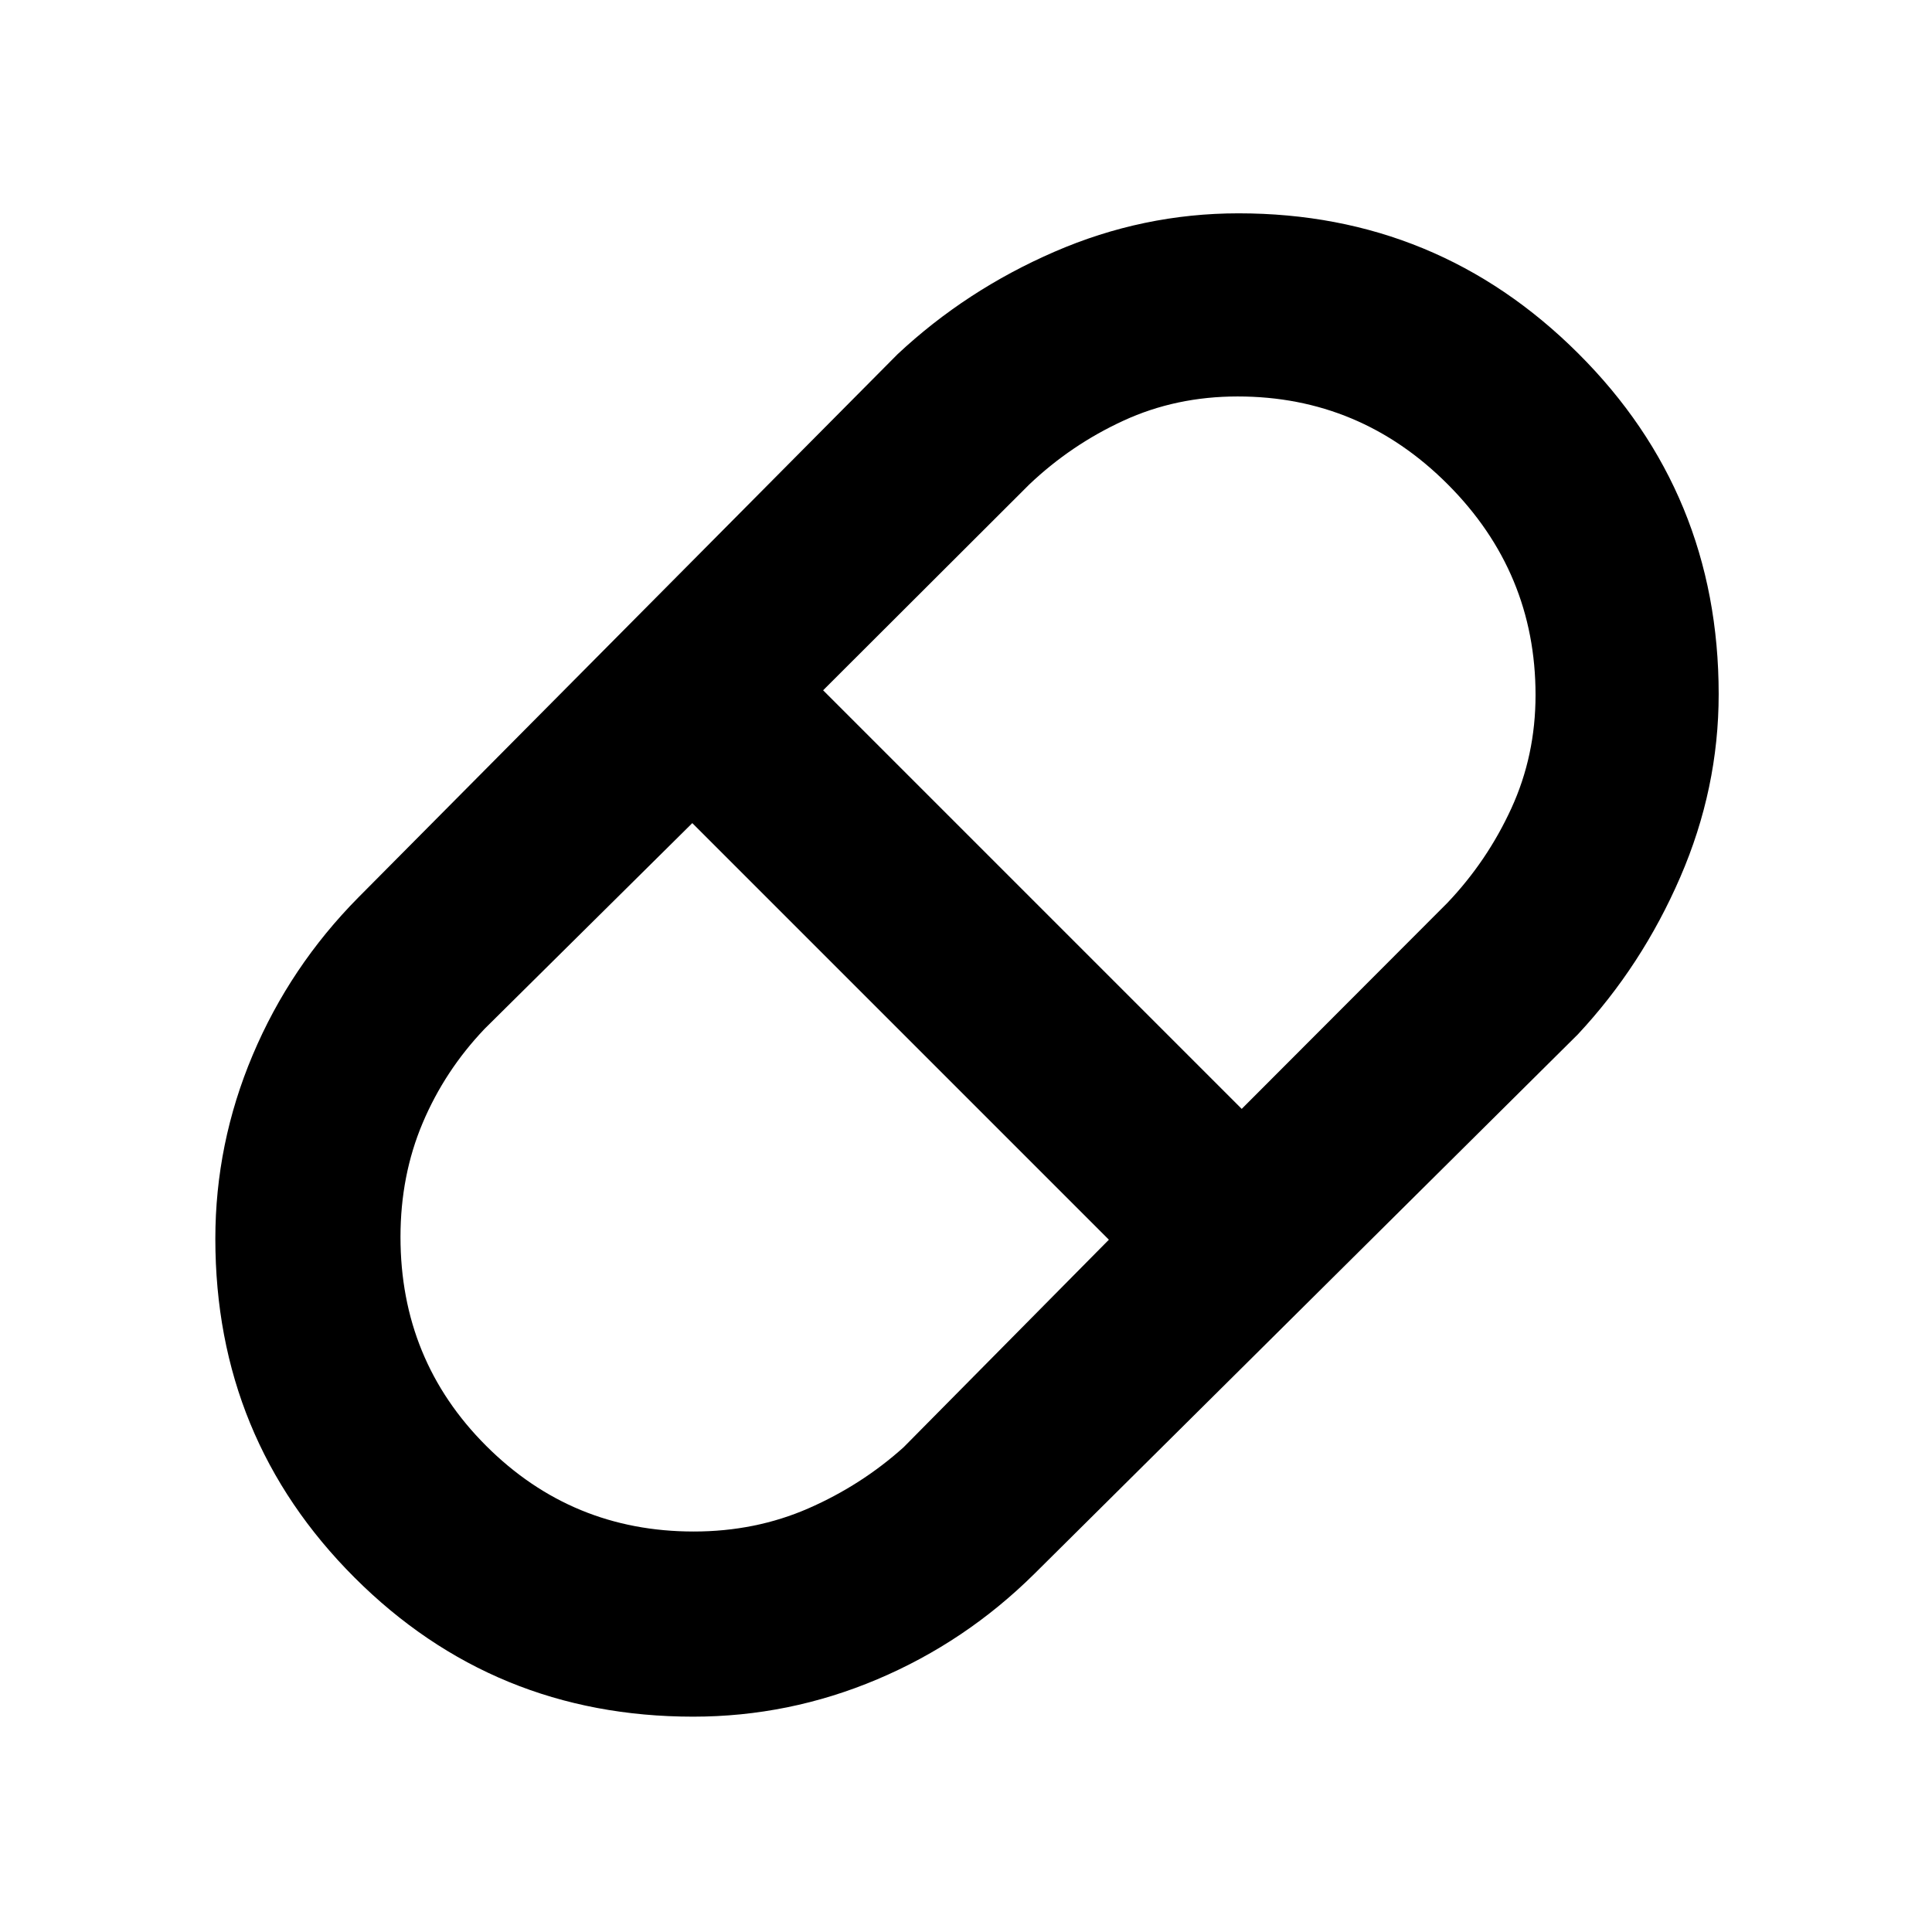 <svg xmlns="http://www.w3.org/2000/svg" height="48" viewBox="0 -960 960 960" width="48"><path d="M344.44-107q-99.16 0-168.3-69.14Q107-245.28 107-344.44q0-47.35 18.56-91.32Q144.12-479.73 178-514l268-270q34.04-31.85 78-50.92Q567.96-854 615.44-854q98.92 0 168.74 69.58Q854-714.85 854-615.06q0 46.85-19.08 90.9Q815.85-480.11 784-446L514-178q-34.2 33.88-78.08 52.44Q392.04-107 344.44-107ZM617-409l102.18-102.35q19.79-20.8 31.8-46.98Q763-584.51 763-614.66q0-60.96-43.59-104.65Q675.82-763 614.99-763q-30.63 0-56.73 12.02-26.11 12.01-46.91 31.8L409-617l208 208ZM344.67-199q30.74 0 57.03-11.5 26.3-11.5 47.28-30.35L551-344 344-551 240.8-448.78Q221-428 210-401.95q-11 26.05-11 56.59 0 61.25 42.59 103.81Q284.18-199 344.67-199Z"/></svg>